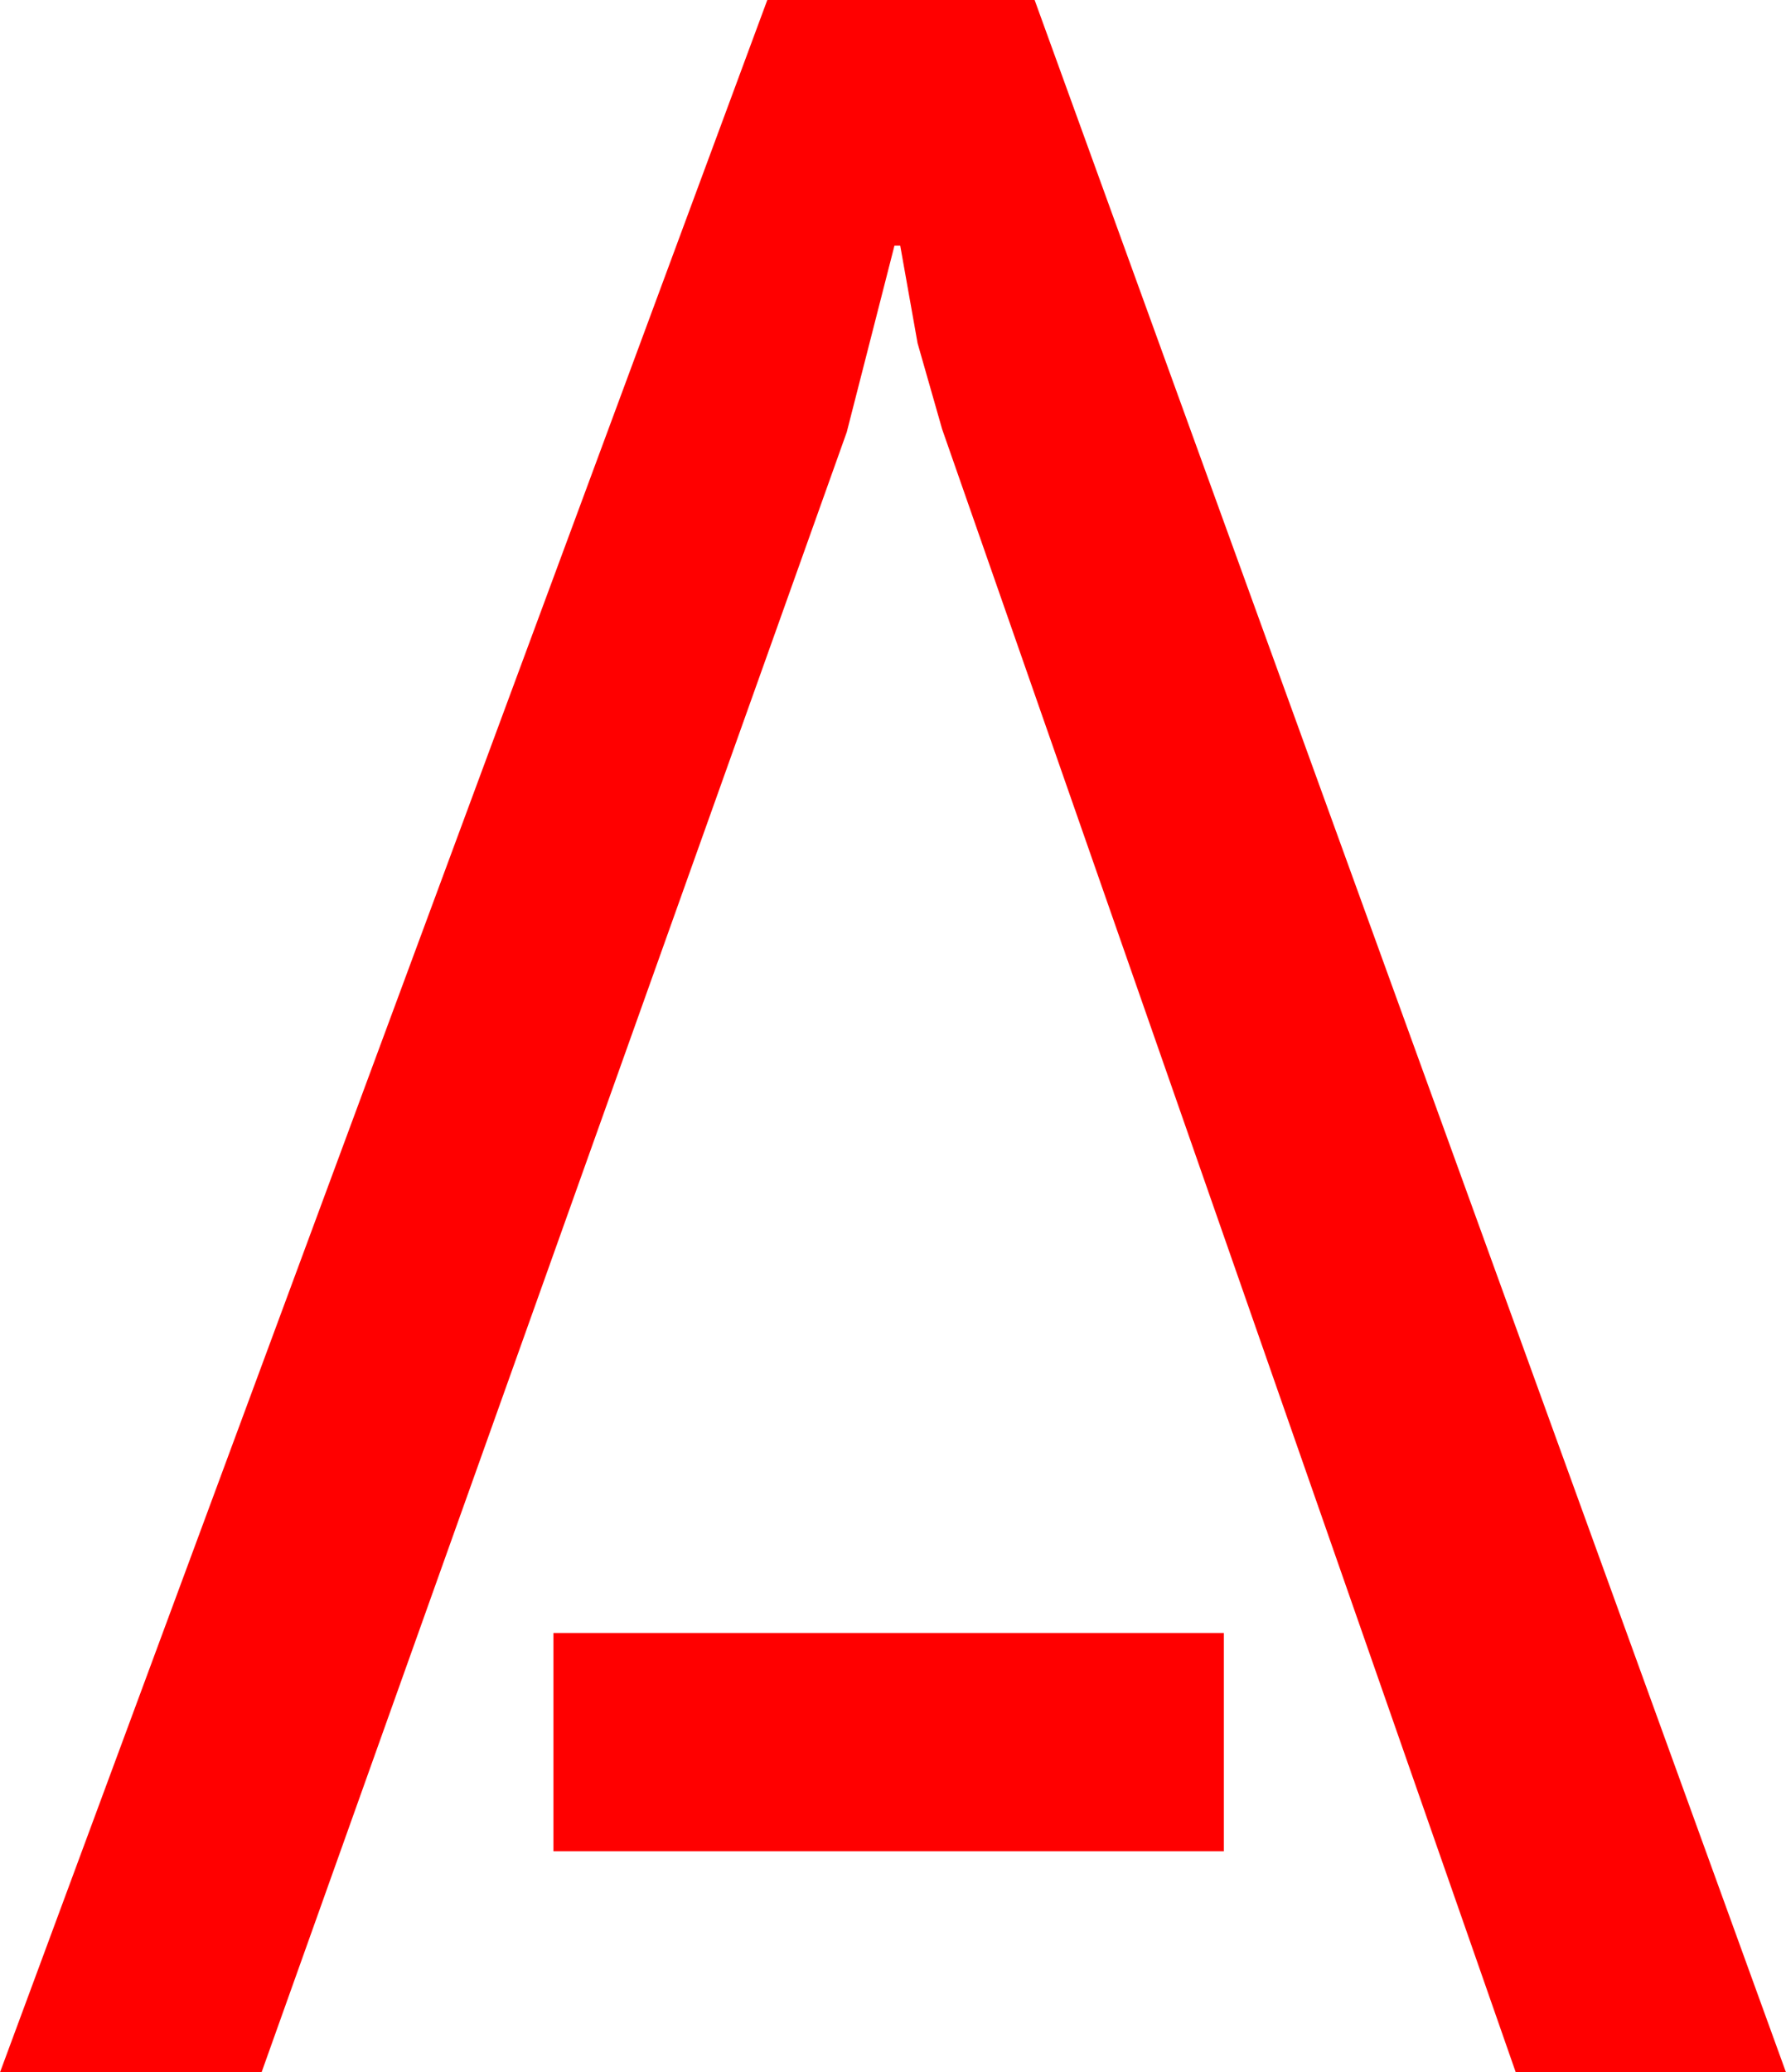 <?xml version="1.0" encoding="utf-8"?>
<!DOCTYPE svg PUBLIC "-//W3C//DTD SVG 1.1//EN" "http://www.w3.org/Graphics/SVG/1.1/DTD/svg11.dtd">
<svg width="36.211" height="42.012" xmlns="http://www.w3.org/2000/svg" xmlns:xlink="http://www.w3.org/1999/xlink" xmlns:xml="http://www.w3.org/XML/1998/namespace" version="1.1">
  <g>
    <g>
      <path style="fill:#FF0000;fill-opacity:1" d="M11.221,33.105L24.814,33.105 24.814,37.529 11.221,37.529 11.221,33.105z M15.557,0L20.977,0 36.211,42.012 30.732,42.012 19.102,8.701 18.604,6.958 18.252,4.98 18.135,4.98 17.168,8.76 5.303,42.012 0,42.012 15.557,0z" />
    </g>
  </g>
</svg>